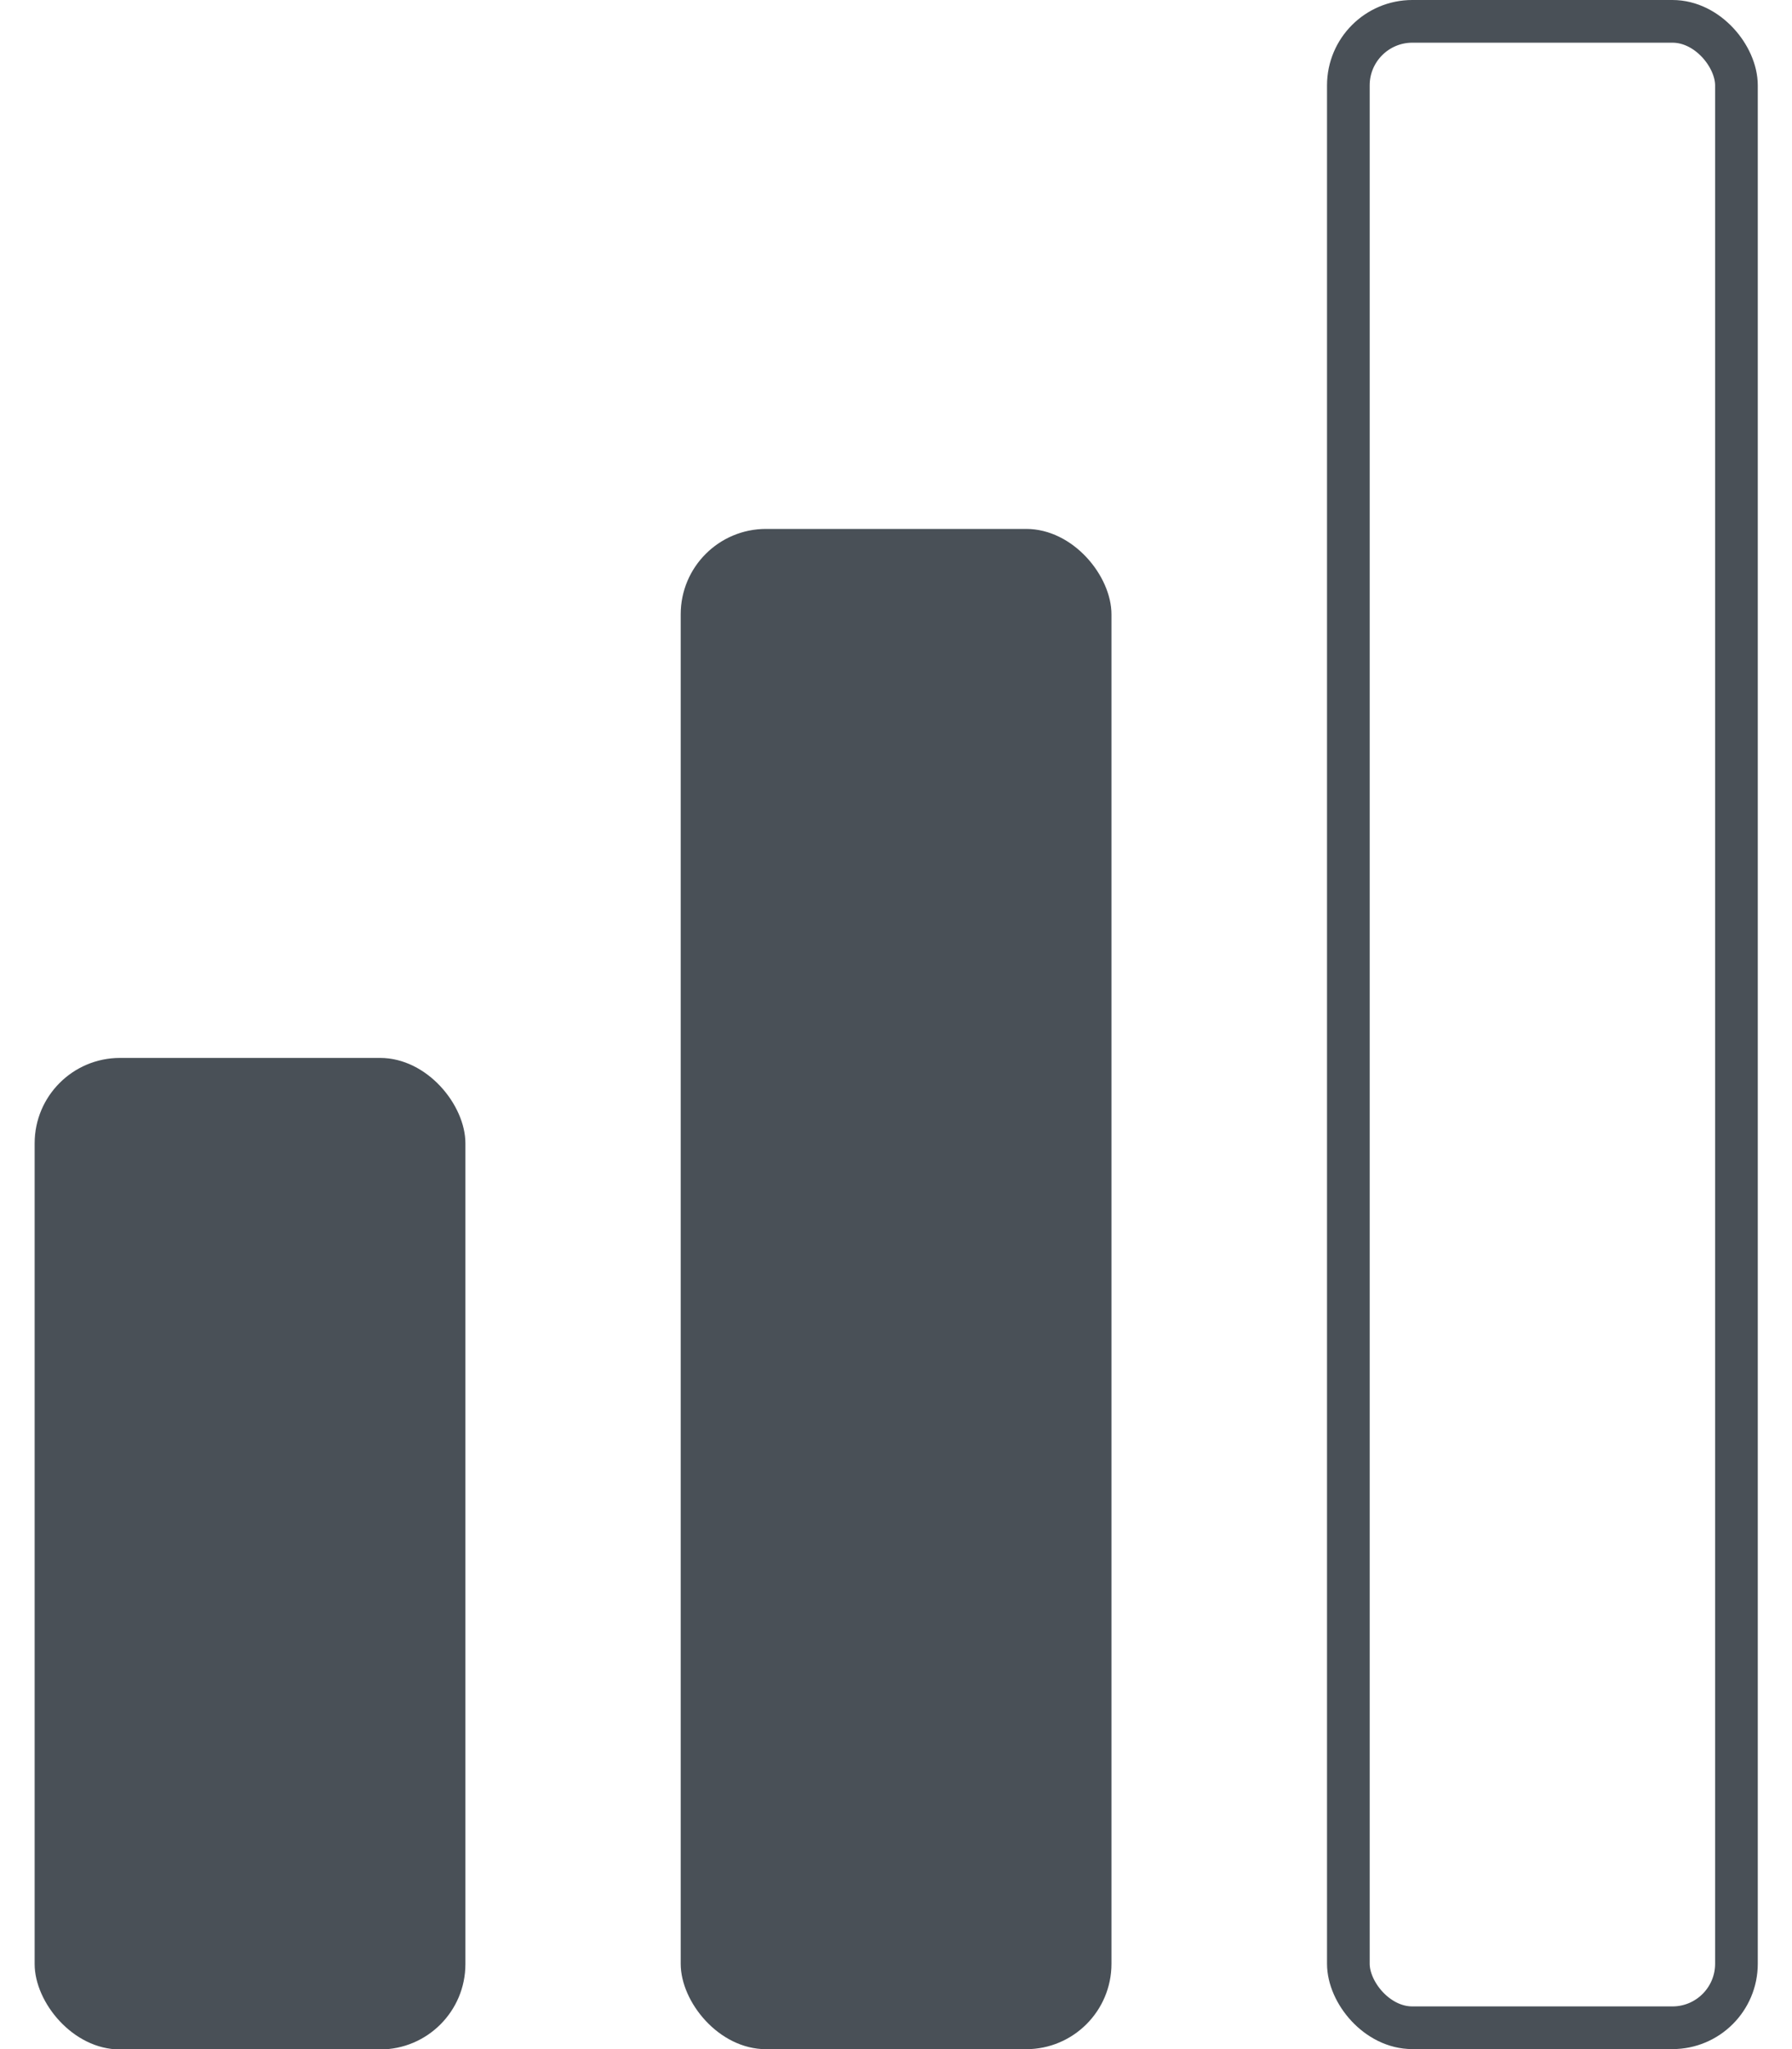 <svg width="21" height="24" viewBox="0 0 21 24" fill="none" xmlns="http://www.w3.org/2000/svg">
<g id="Group 49701">
<rect id="Rectangle 111001436" x="0.406" y="12.391" width="5.048" height="11.613" rx="1" fill="#495057"/>
<rect id="Rectangle 111001437" x="7.977" y="6.195" width="5.048" height="17.806" rx="1" fill="#495057"/>
<rect id="Rectangle 111001438" x="15.801" y="0.25" width="4.548" height="23.5" rx="0.75" stroke="#495057" stroke-width="0.5"/>
</g>
</svg>
